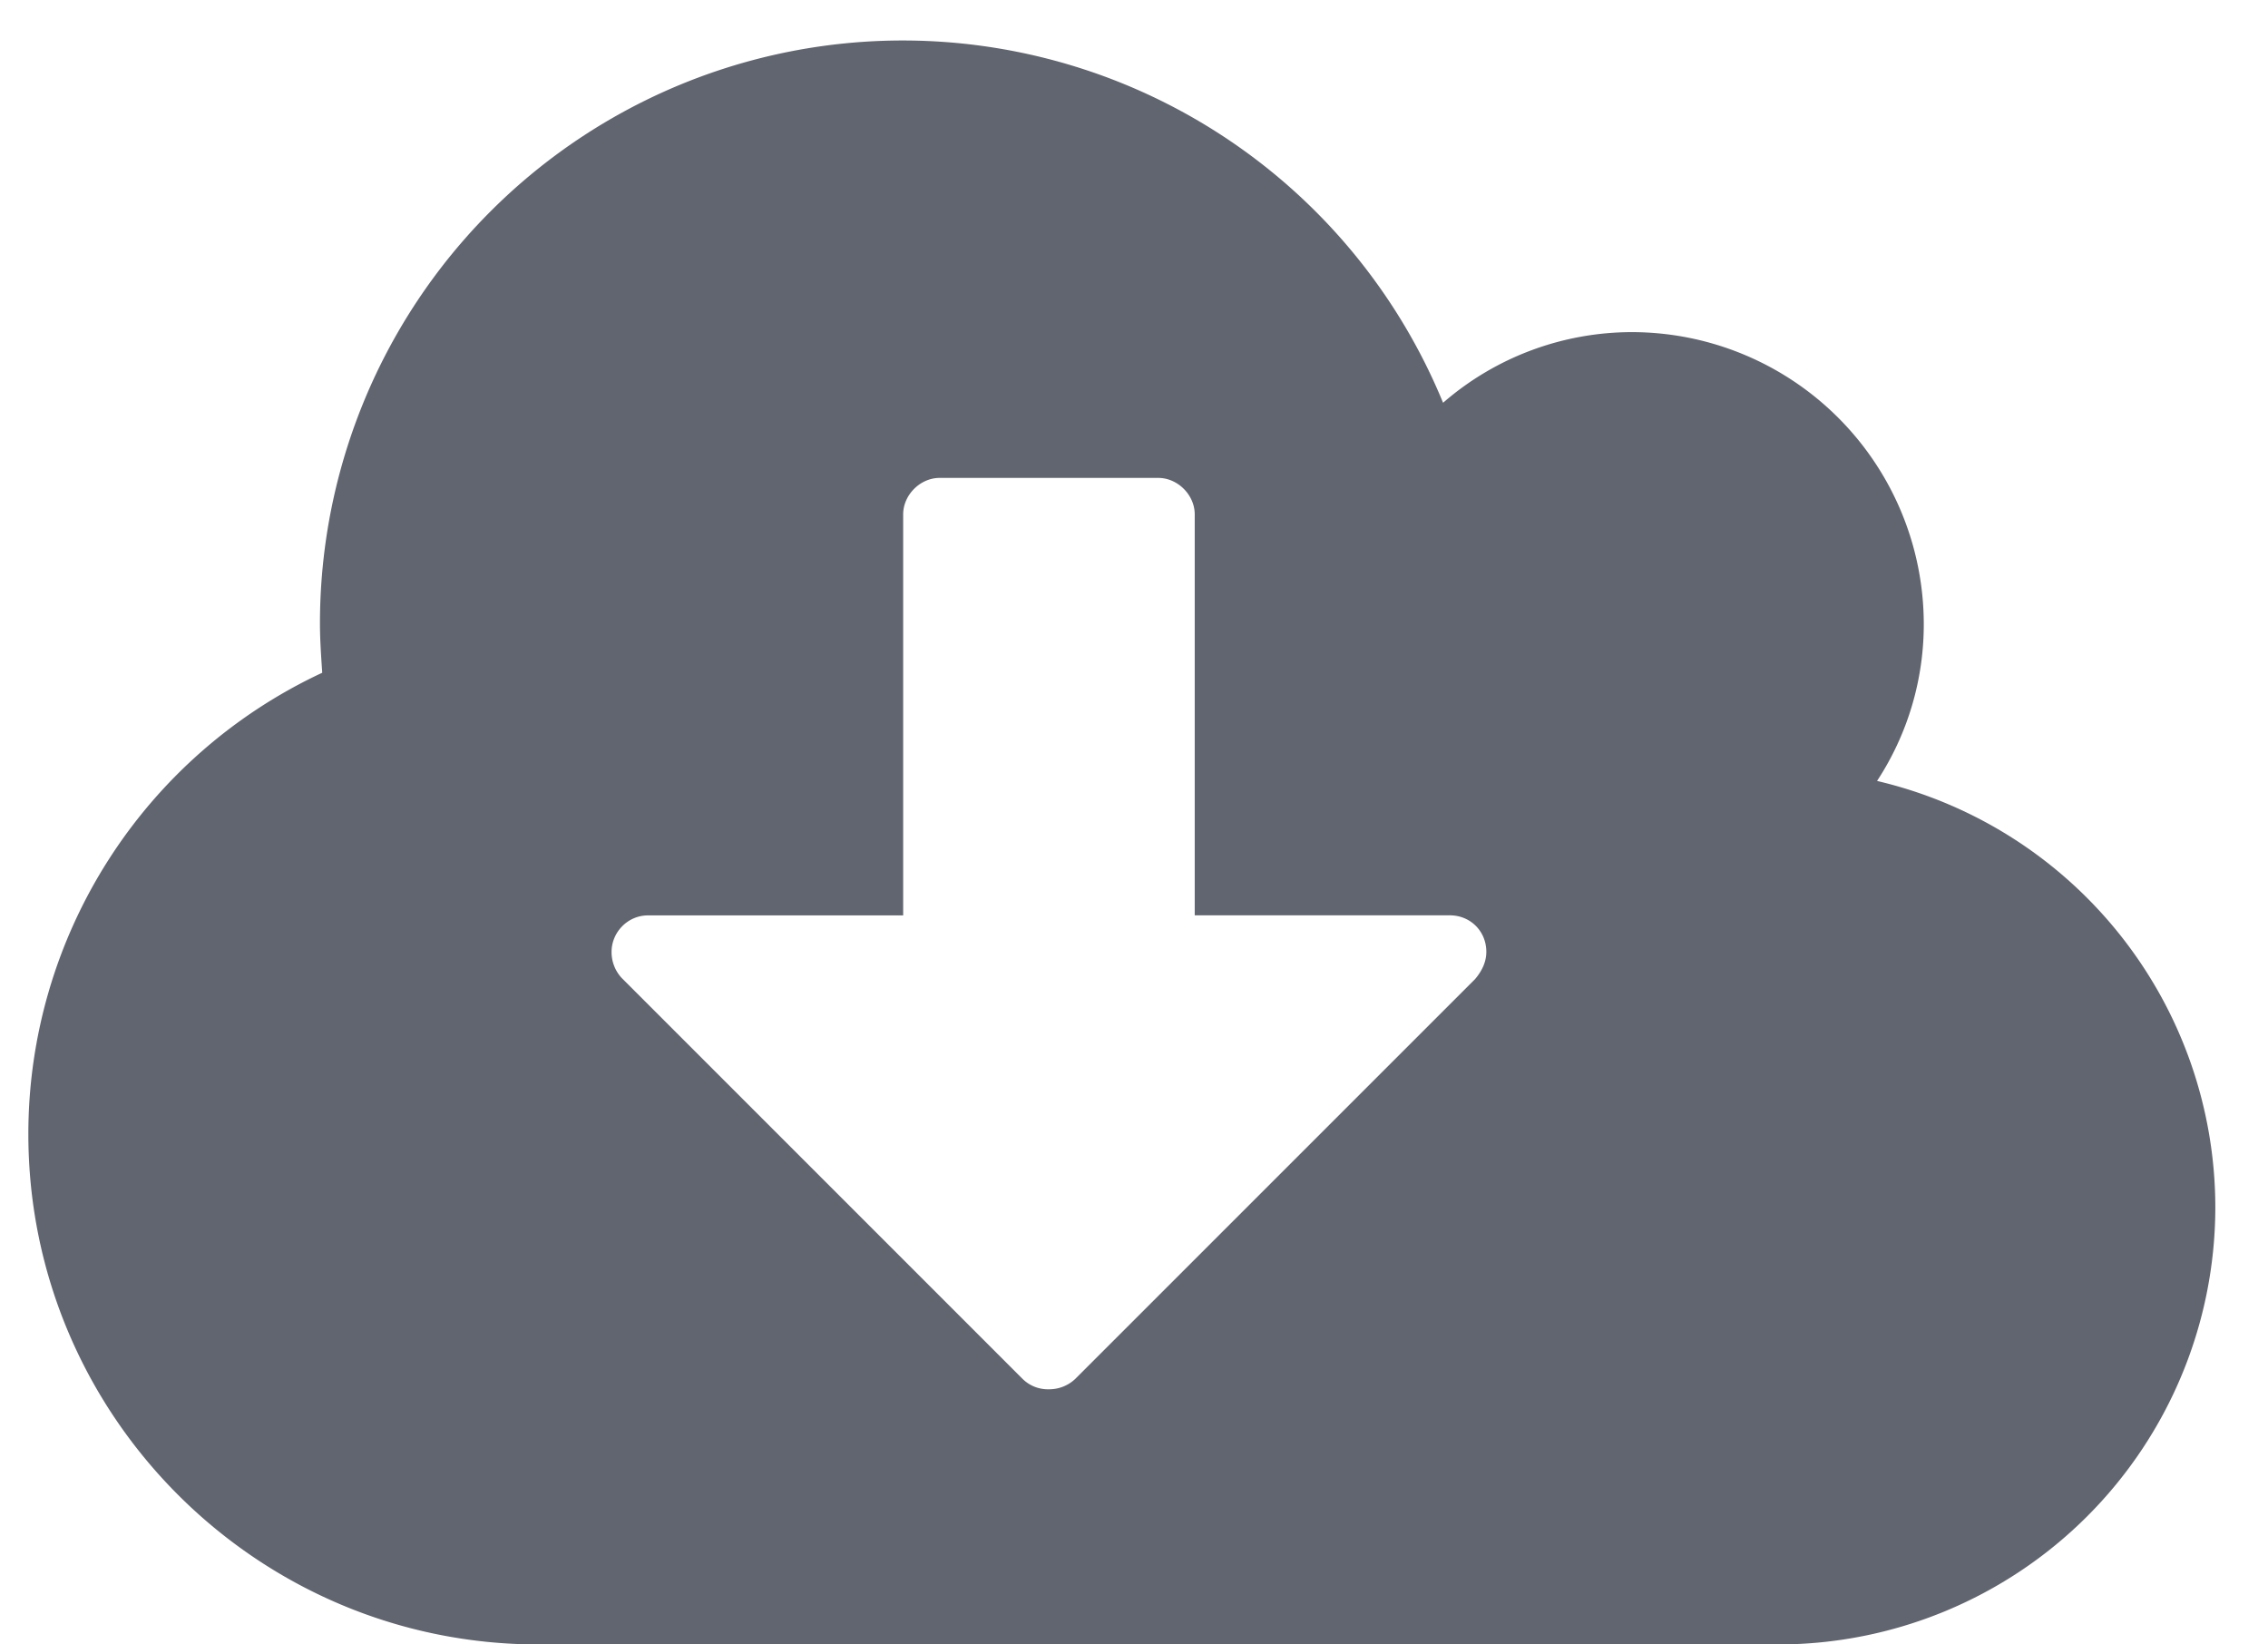 <svg width="40" height="29" fill="none" xmlns="http://www.w3.org/2000/svg"><path d="M26.214 16.786c0 .18-.08.341-.2.482l-7.052 7.051a.67.67 0 01-.462.181.637.637 0 01-.462-.18l-7.072-7.072a.67.67 0 01-.18-.462c0-.342.281-.643.643-.643h4.5V9.07c0-.341.3-.642.642-.642h3.858c.341 0 .642.3.642.642v7.072h4.5c.362 0 .643.281.643.643zm12.857 4.5a7.731 7.731 0 00-5.966-7.514A5.034 5.034 0 0033.929 11a5.153 5.153 0 00-5.143-5.143c-1.226 0-2.411.442-3.335 1.246A10.303 10.303 0 0015.929.714 10.28 10.28 0 005.643 11c0 .281.02.563.04.864A8.975 8.975 0 00.5 20c0 4.962 4.038 9 9 9h21.857a7.716 7.716 0 007.714-7.714z" fill="#61656F"/></svg>
